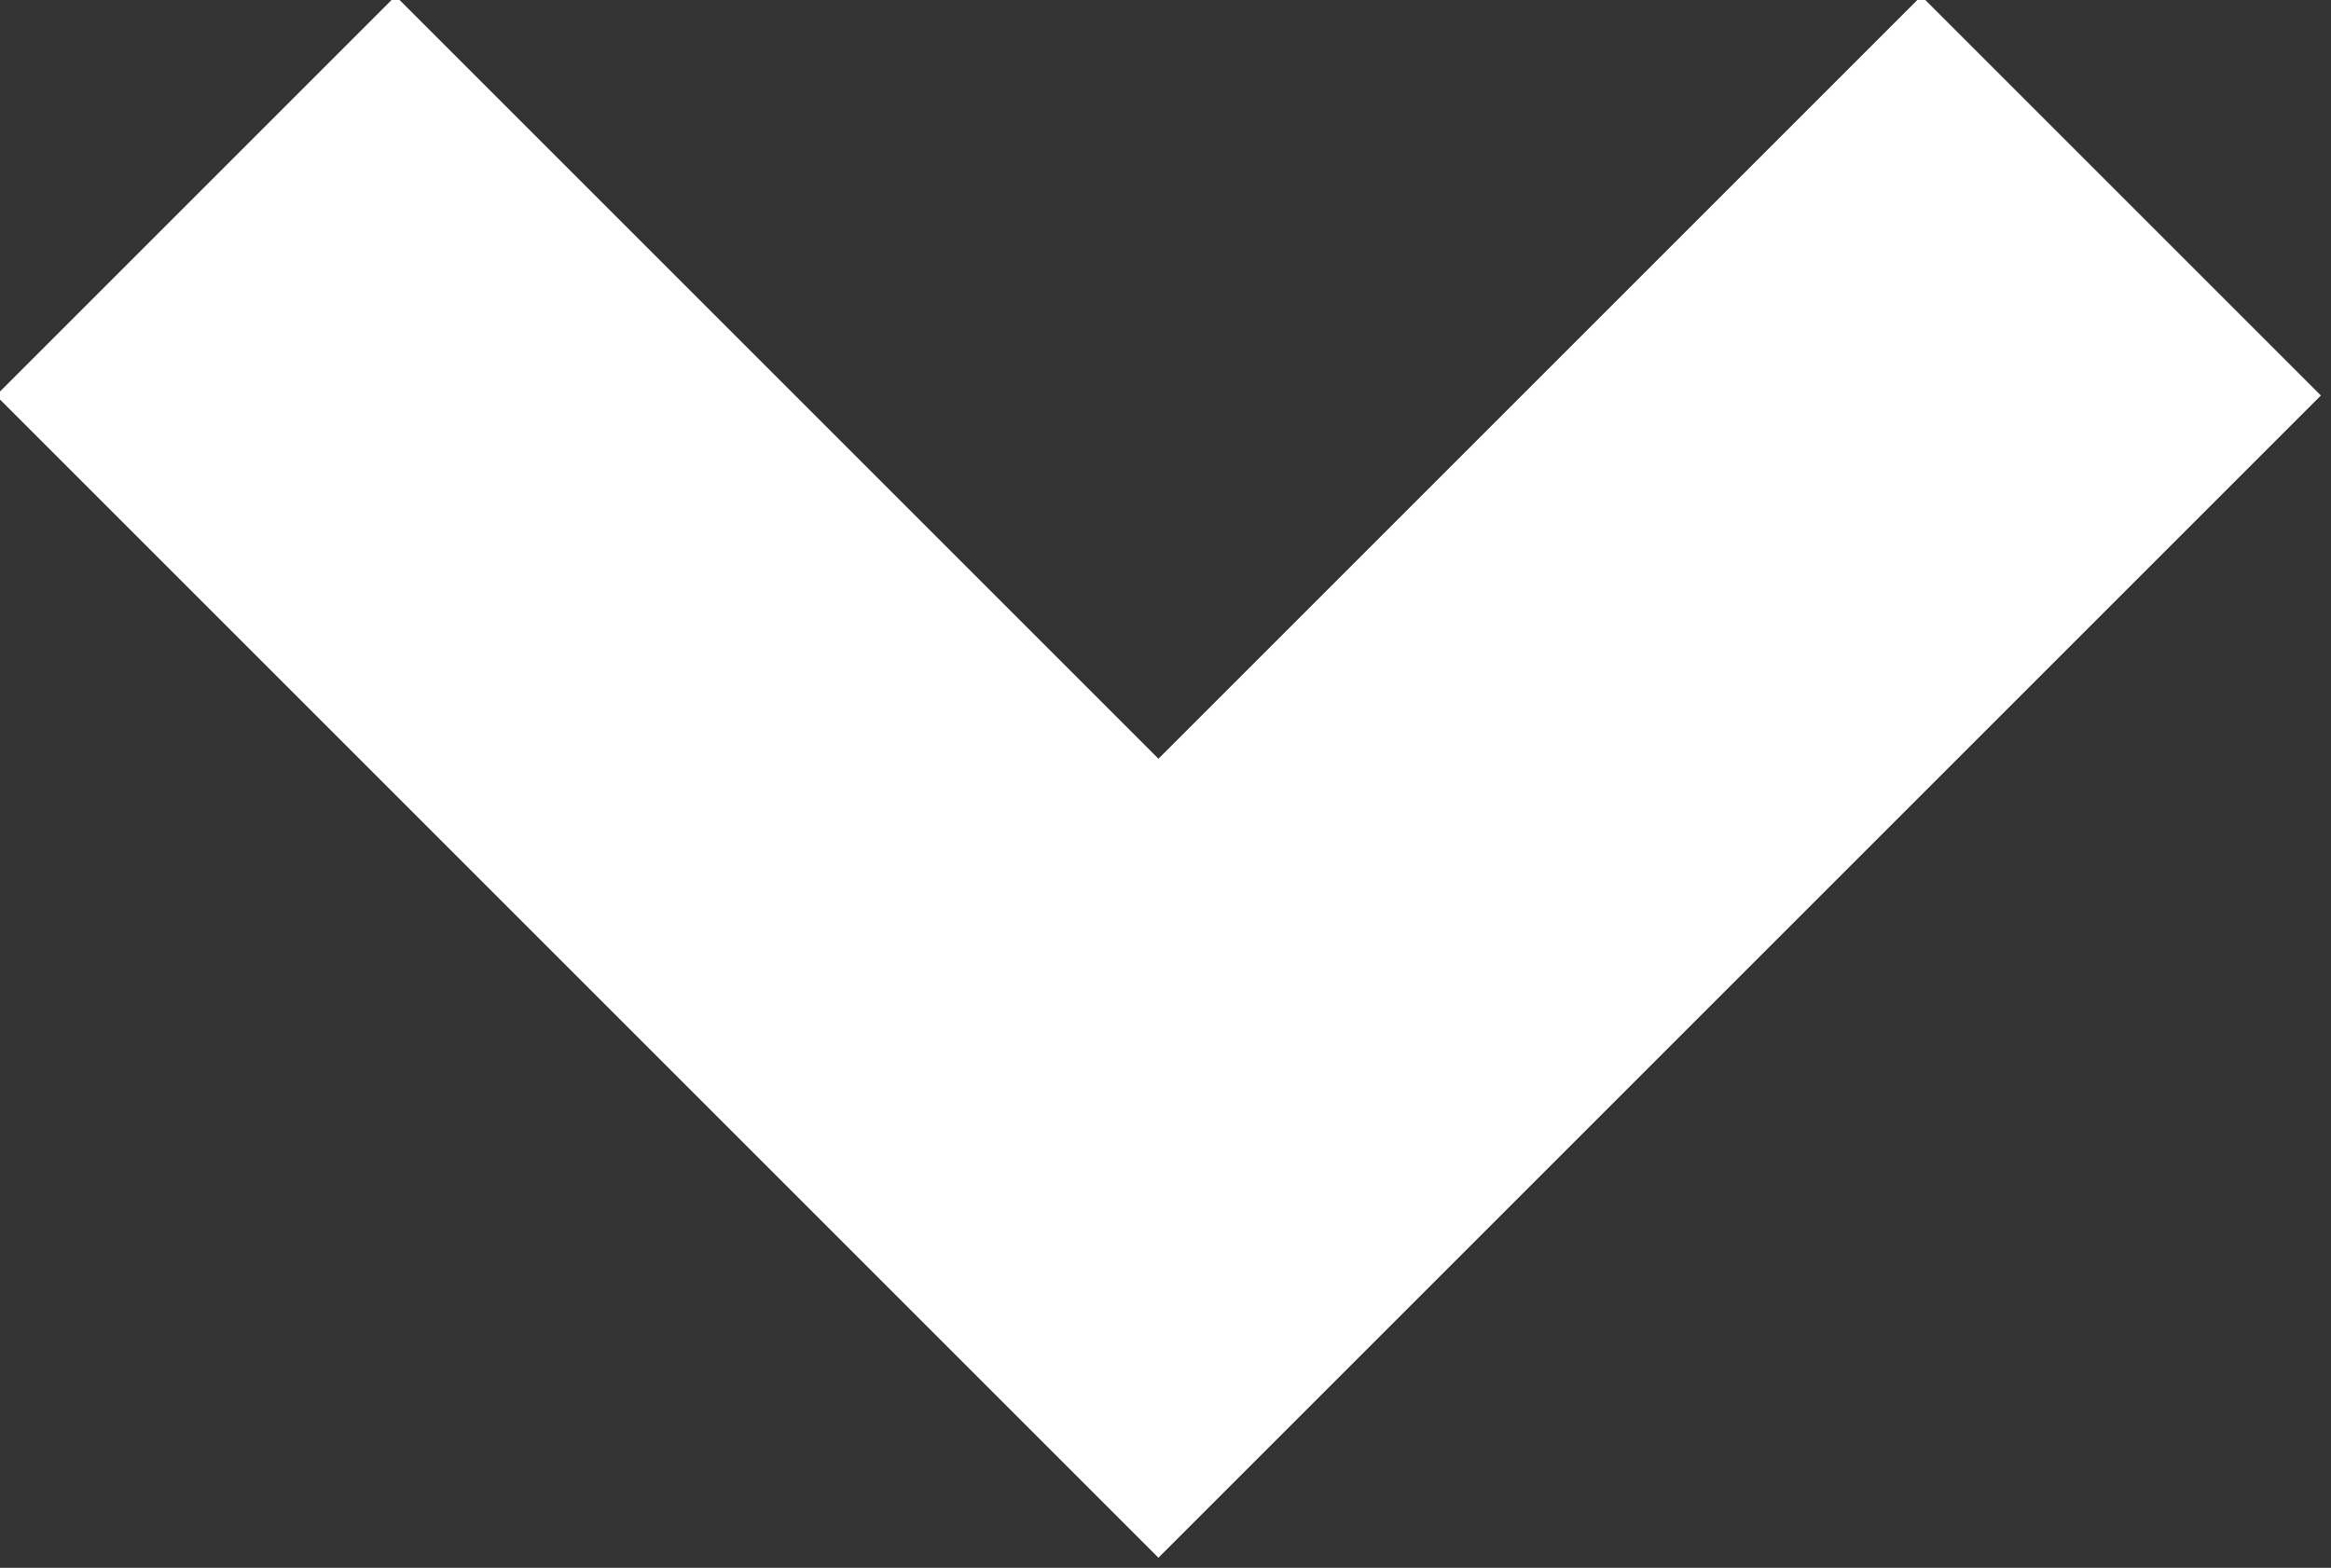<?xml version="1.0" encoding="utf-8"?>
<!-- Generator: Adobe Illustrator 21.0.2, SVG Export Plug-In . SVG Version: 6.00 Build 0)  -->
<svg version="1.1" id="Layer_1" xmlns="http://www.w3.org/2000/svg" xmlns:xlink="http://www.w3.org/1999/xlink" x="0px" y="0px"
	 viewBox="0 0 16.5 11.1" style="enable-background:new 0 0 16.5 11.1;" xml:space="preserve">
<rect x="0" y="0" width="16.5" height="11.1" fill="#333333" stroke="none"/>
<style type="text/css">
	.st0{fill:none;stroke:#FFFFFF;stroke-width:4;stroke-linecap:square;stroke-miterlimit:10;}
</style>
<polyline class="st0" points="13.6,2.8 8.2,8.2 2.8,2.8 "/>
</svg>
